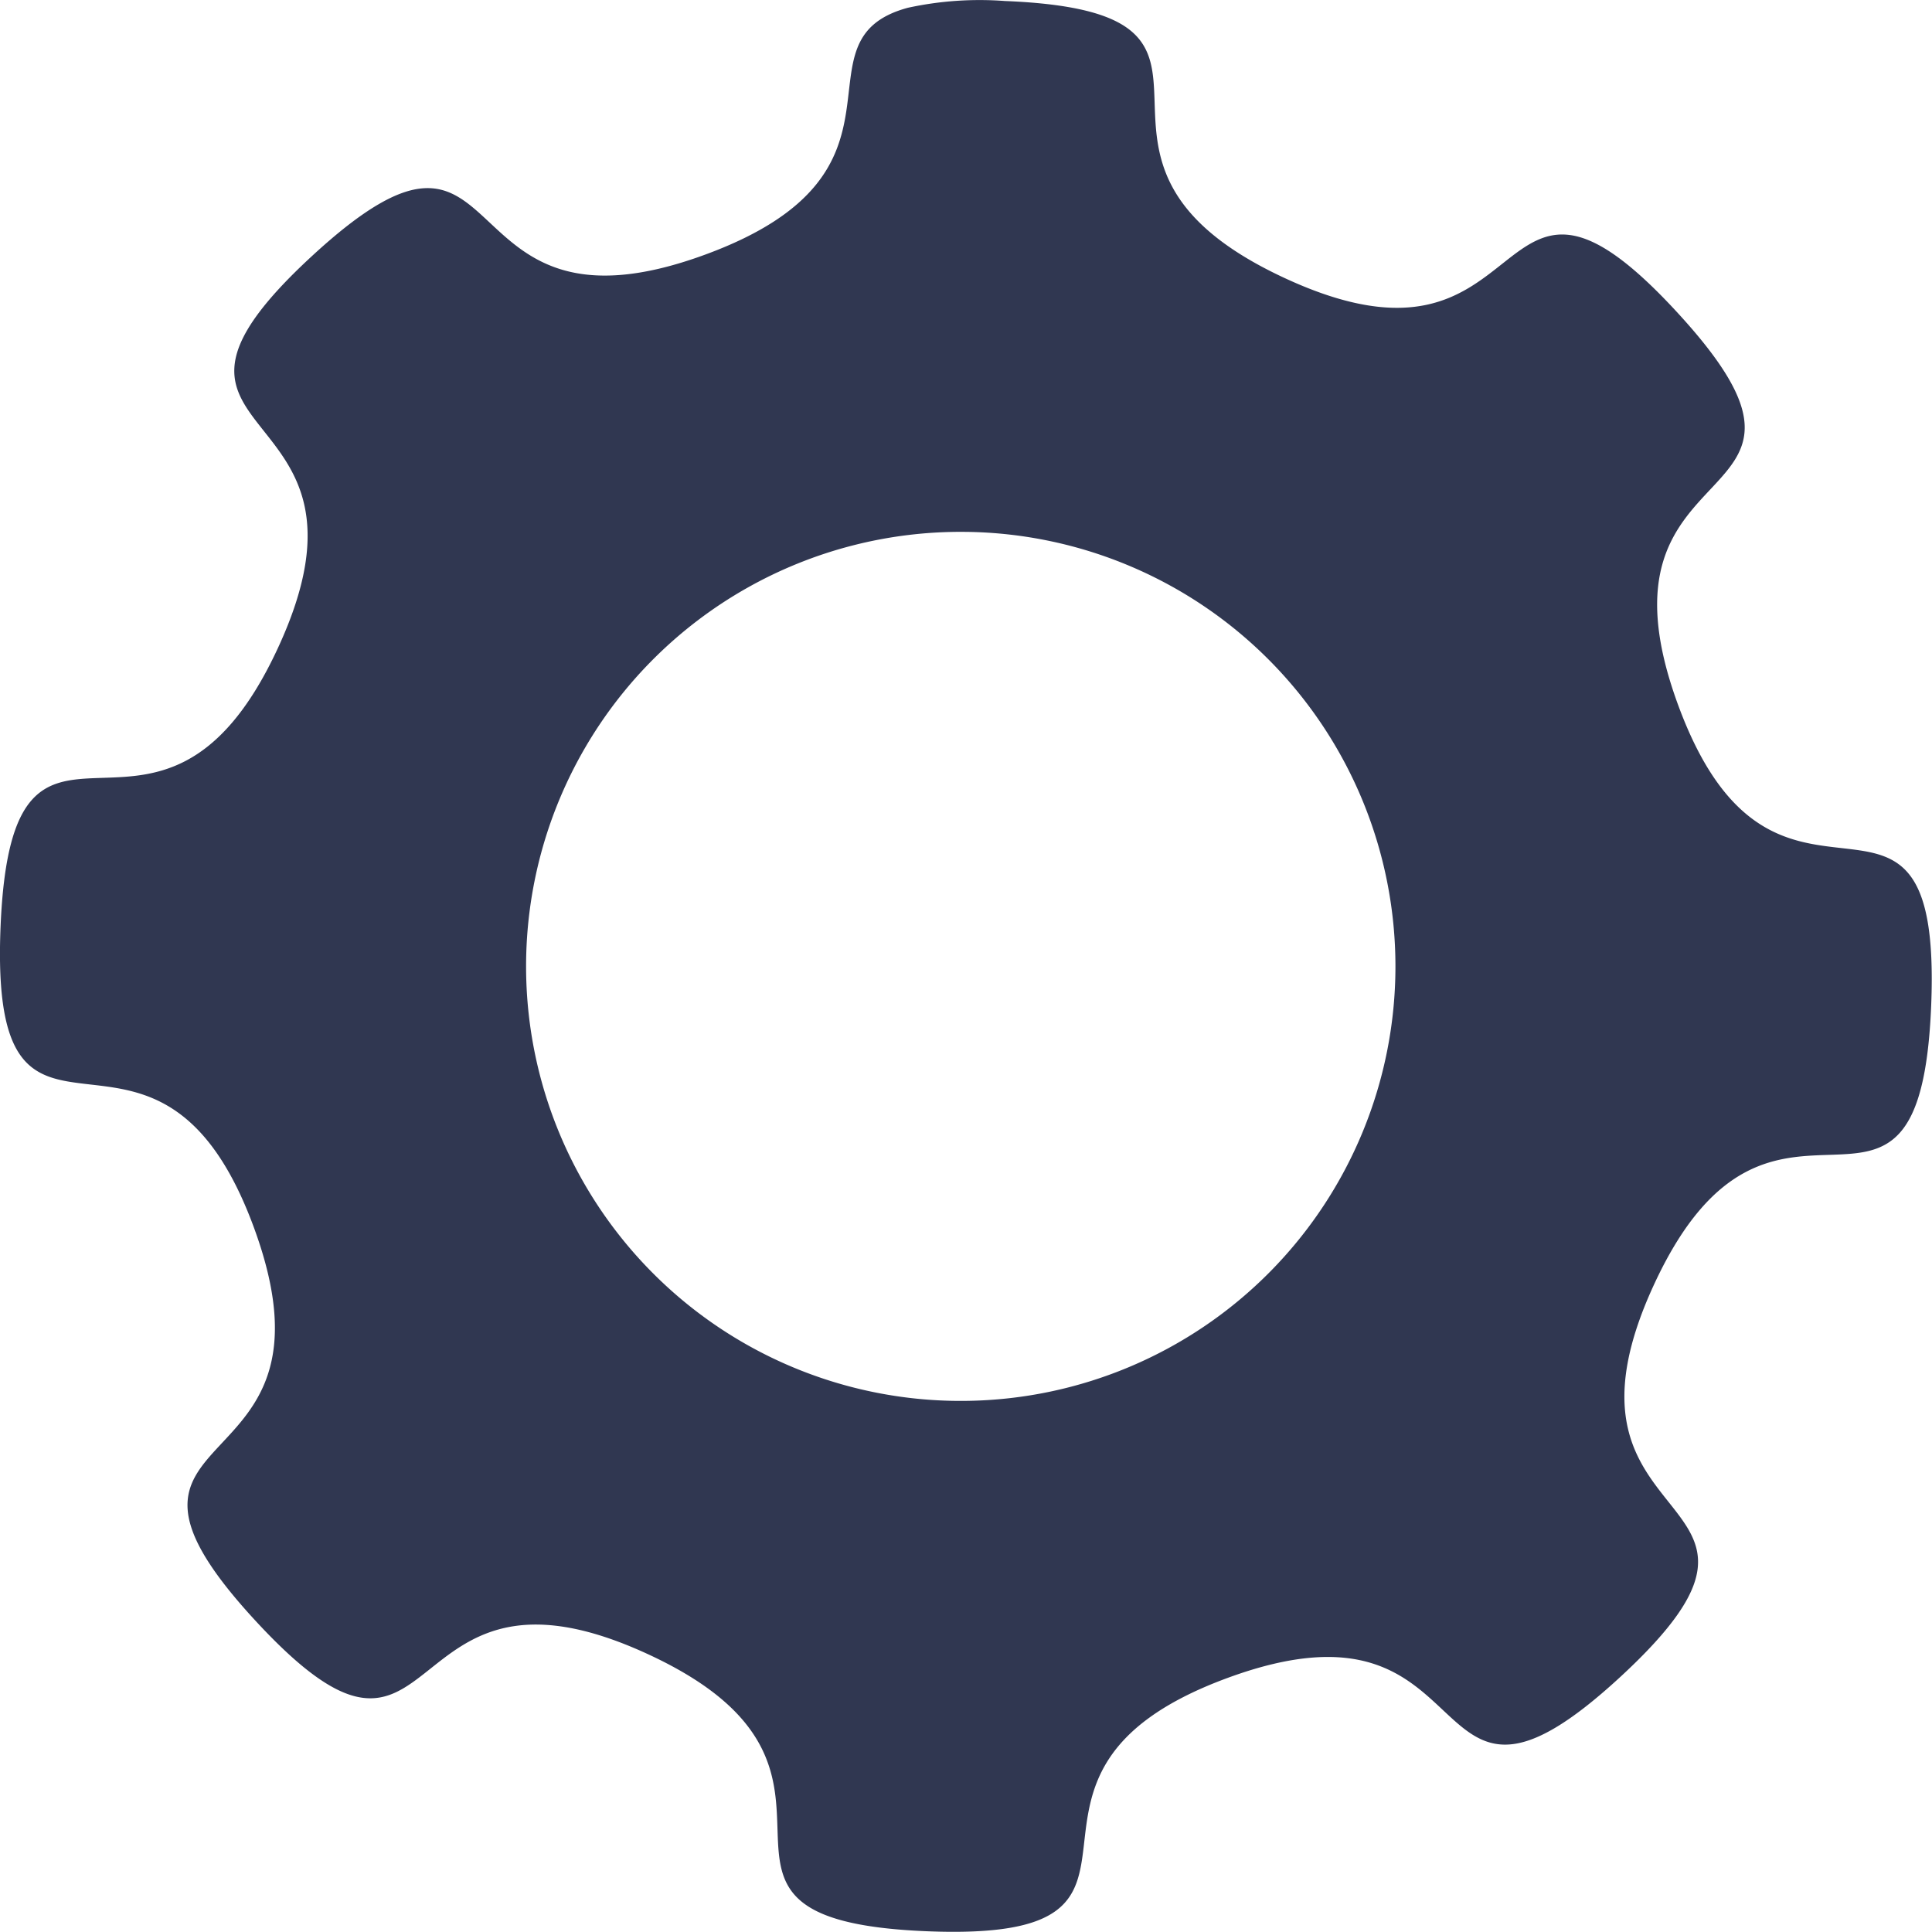 <svg xmlns="http://www.w3.org/2000/svg" width="285" height="285" viewBox="0 0 285 285">

  <style>

    img[src*="home-feature-innovate.svg"] + svg {
      filter: drop-shadow(10px 10px 20px rgba(27, 30, 45, 0.6)) drop-shadow(-10px -10px 15px rgba(115, 130, 190, 0.2));
      will-change: filter;
    }

  </style>

  <path class="uk-preserve" d="M247.55,104c-14.51-39.49,28.29-27.1-.21-58s-19.67,12.75-57.87-5S190.3,1.85,148.26.15a49.77,49.77,0,0,0-14.35,1h0c-17.71,4.8,3.41,24.16-29.83,36.39-39.56,14.56-27.16-28.28-58.09.26s12.7,19.61-5,57.81S1.79,94.77.08,136.78,23,141.67,37.47,181.12s-28.29,27.1.25,58S57.35,226.38,95.55,244s-.83,39.19,41.19,40.89,4.9-22.87,44.35-37.37,27.11,28.33,58-.21-12.75-19.62,4.9-57.81,39.2.83,40.89-41.2S262.05,143.44,247.55,104Zm-105,102.65a64.1,64.1,0,1,1-.09-128.19h.09a64.1,64.1,0,0,1,0,128.19Z" fill="#303751"/>

</svg>
